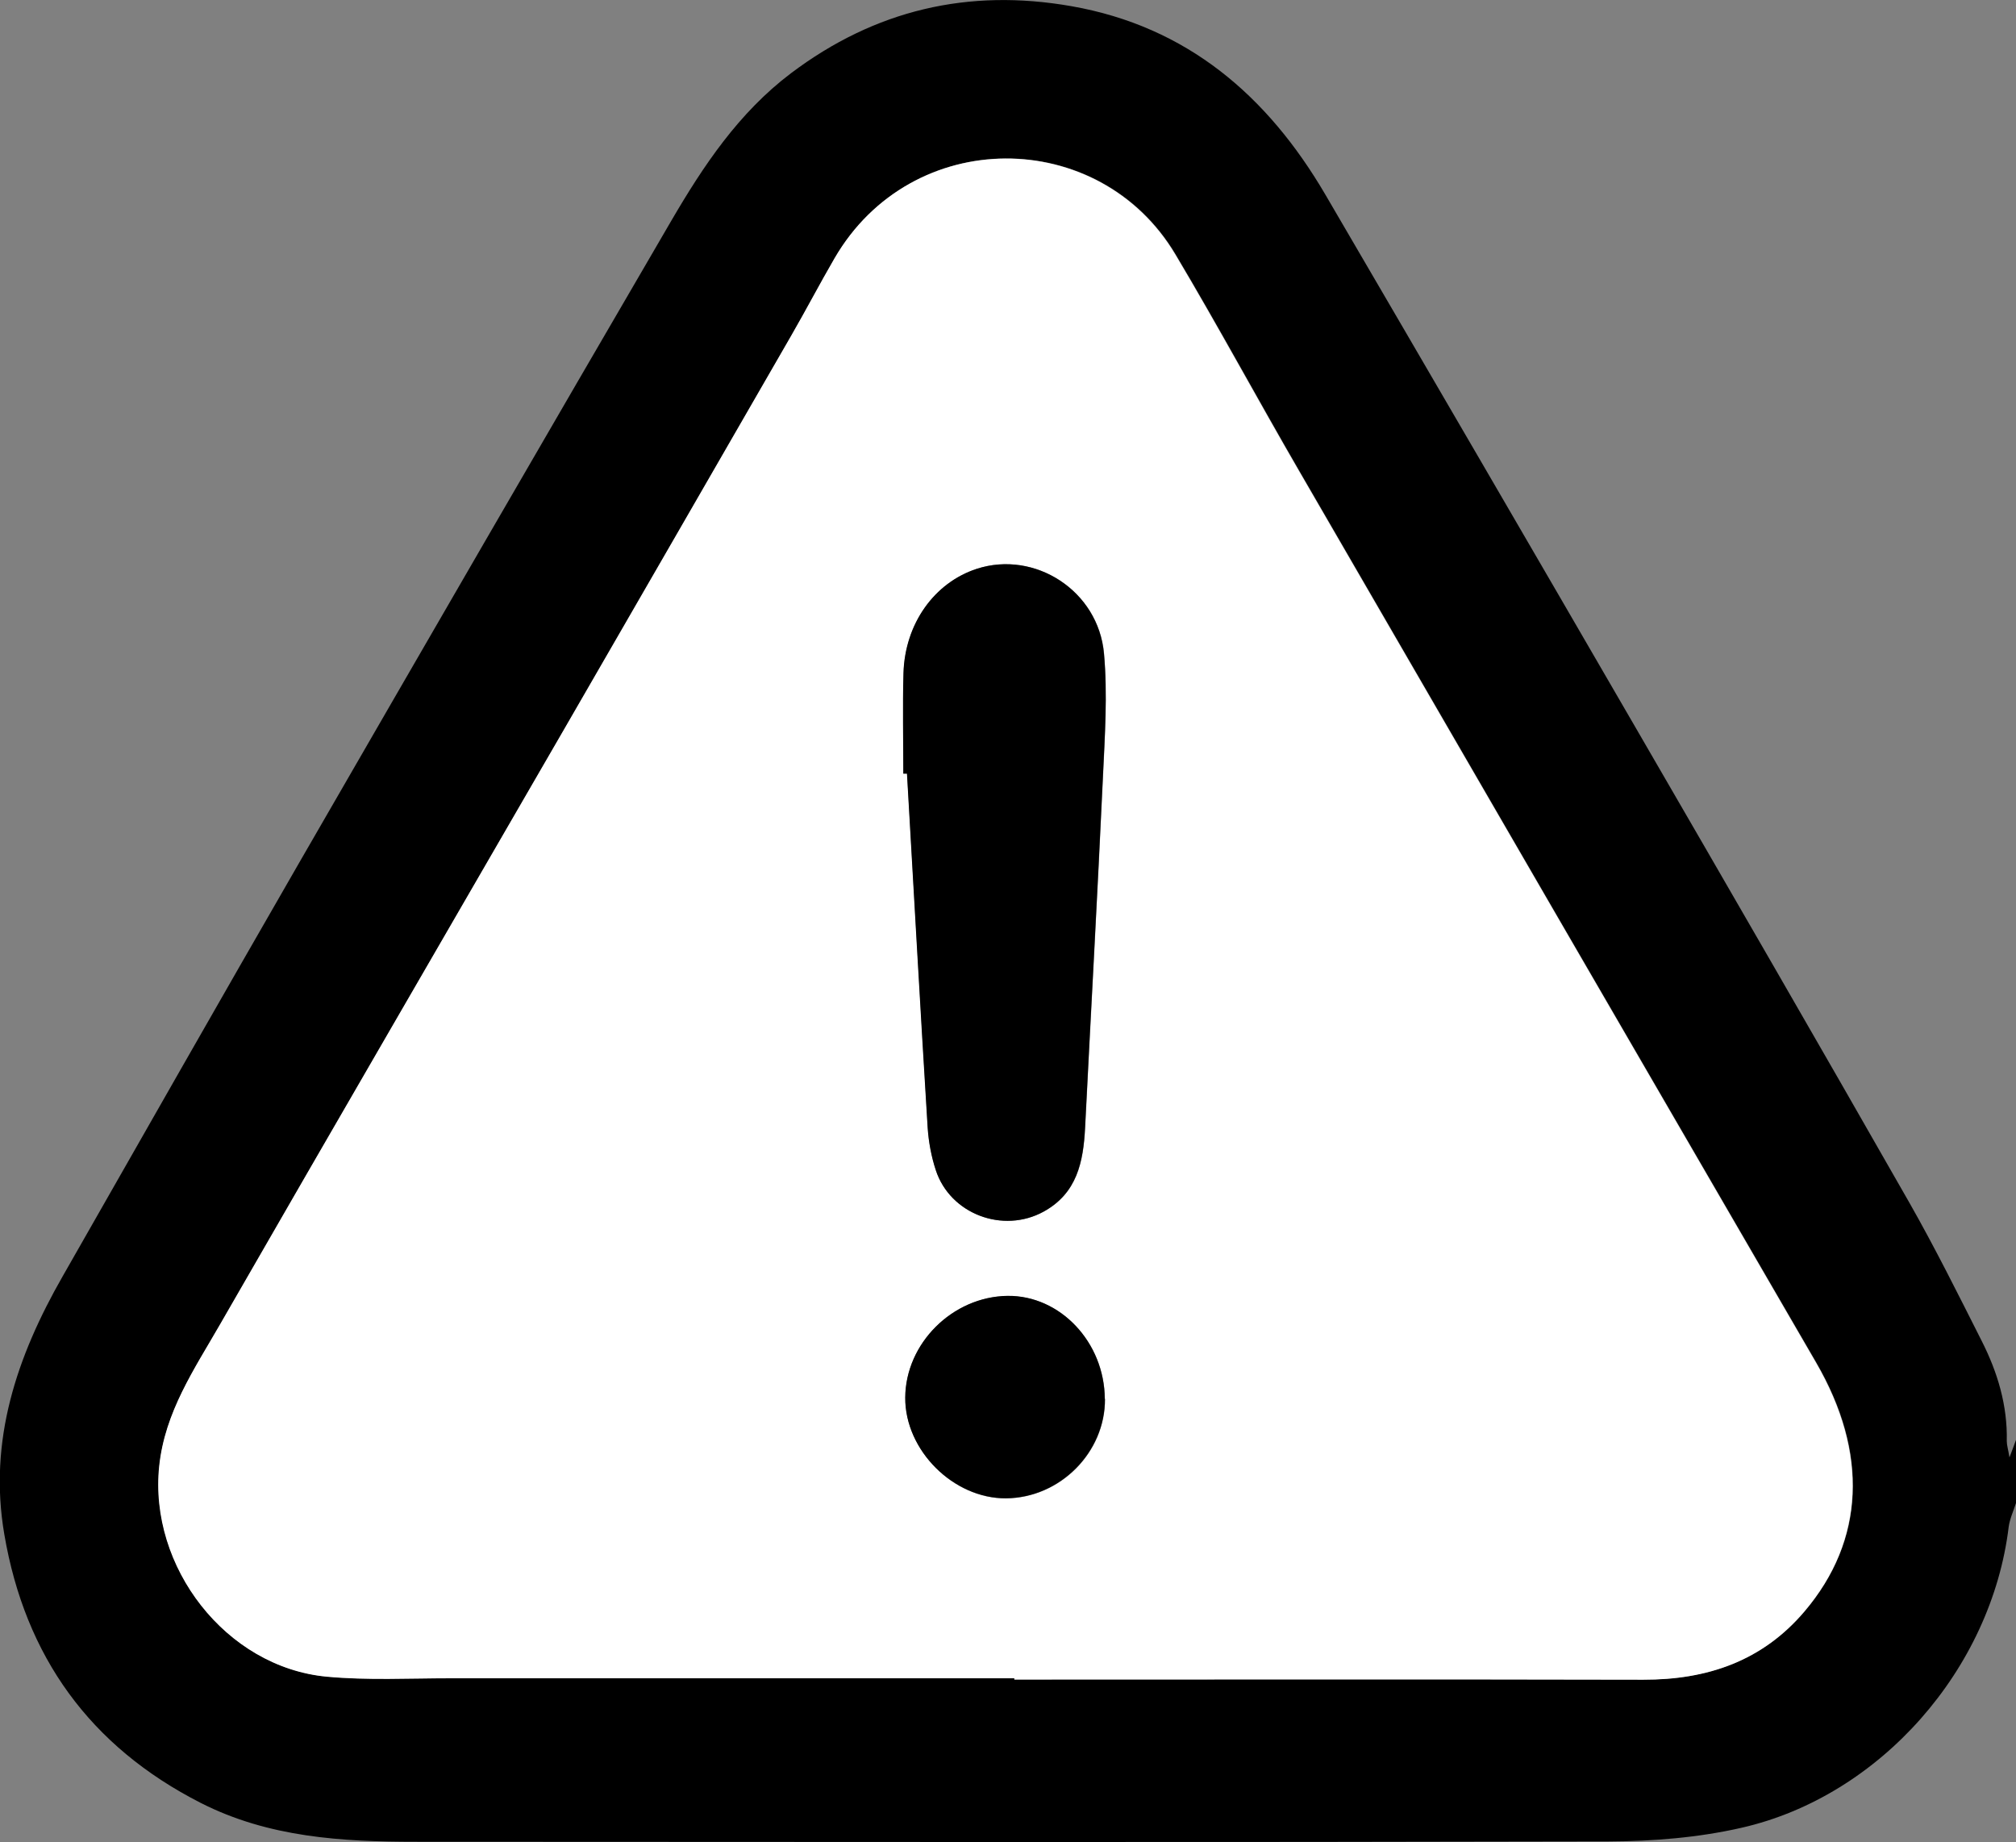 <?xml version="1.0" encoding="UTF-8"?>
<svg id="Capa_2" data-name="Capa 2" xmlns="http://www.w3.org/2000/svg" viewBox="0 0 126.79 115.84">
  <rect x="0" y="0" width="126.79" height="115.84" fill="#808080" stroke="none"/>
  <defs>
    <style>
      .cls-1 {
        fill: #fff;
      }
    </style>
  </defs>
  <g id="Capa_1-2" data-name="Capa 1">
    <g id="_3mvuFm" data-name="3mvuFm">
      <g>
        <path d="m126.79,94.52c-.16.5-.39.99-.46,1.5-1.08,8.92-8.06,16.93-16.8,18.92-2.71.62-5.57.85-8.36.86-25.01.06-50.01.03-75.02.02-4.65,0-9.25-.27-13.52-2.44-6.97-3.55-11.05-9.21-12.36-16.9-1.01-5.9.79-11.18,3.66-16.2,4.97-8.71,9.93-17.43,14.94-26.12,7.76-13.44,15.53-26.87,23.35-40.28,2.02-3.46,4.24-6.79,7.52-9.27C55.03.62,60.91-.75,67.39.39c7.28,1.28,12.33,5.64,15.96,11.84,6.54,11.19,13.06,22.39,19.56,33.6,5.76,9.93,11.5,19.86,17.19,29.83,1.61,2.83,3.06,5.75,4.53,8.66,1,1.97,1.63,4.06,1.58,6.3,0,.27.09.53.17,1.03.2-.52.3-.81.41-1.1v3.97Zm-62.98,11.02s0,.05,0,.07c13.19,0,26.37-.02,39.56.01,4.02.01,7.48-1.17,10.13-4.29,3.8-4.48,4.02-9.98.73-15.65-10.84-18.67-21.67-37.34-32.49-56.03-2.63-4.54-5.12-9.15-7.8-13.65-4.79-8.06-16.6-8.12-21.44.24-.93,1.61-1.79,3.25-2.72,4.86-4.8,8.33-9.6,16.67-14.42,24.99-7.17,12.4-14.37,24.78-21.51,37.2-1.61,2.81-3.47,5.49-3.82,8.9-.66,6.33,4.19,12.64,10.53,13.24,2.58.24,5.2.1,7.8.1,11.82,0,23.64,0,35.47,0Z"/>
        <path class="cls-1" d="m63.81,105.54c-11.82,0-23.64,0-35.47,0-2.6,0-5.22.14-7.8-.1-6.34-.6-11.19-6.91-10.53-13.24.36-3.41,2.21-6.1,3.82-8.9,7.14-12.41,14.34-24.8,21.51-37.2,4.81-8.33,9.62-16.66,14.42-24.99.93-1.61,1.79-3.26,2.72-4.86,4.85-8.36,16.65-8.3,21.44-.24,2.68,4.5,5.17,9.12,7.8,13.65,10.82,18.68,21.65,37.36,32.49,56.03,3.29,5.67,3.07,11.18-.73,15.65-2.65,3.12-6.11,4.3-10.13,4.29-13.19-.03-26.37-.01-39.56-.01,0-.02,0-.05,0-.07Zm-7-56.89c.08,0,.16,0,.24,0,.43,7.42.85,14.84,1.3,22.26.06.9.23,1.81.51,2.67.91,2.77,4.24,4.02,6.79,2.61,2.1-1.16,2.49-3.13,2.6-5.27.37-7.34.78-14.68,1.12-22.02.12-2.59.3-5.21.07-7.79-.35-3.97-4.36-6.52-8-5.34-2.67.87-4.52,3.45-4.61,6.56-.06,2.1-.01,4.21-.01,6.31Zm12.68,39.33c-.02-3.57-2.81-6.52-6.12-6.48-3.46.04-6.42,2.98-6.43,6.4-.02,3.32,3.03,6.36,6.34,6.33,3.39-.03,6.24-2.88,6.22-6.25Z"/>
        <path d="m56.81,48.64c0-2.1-.05-4.21.01-6.31.09-3.11,1.94-5.69,4.61-6.56,3.64-1.18,7.65,1.37,8,5.34.23,2.57.05,5.19-.07,7.79-.34,7.34-.75,14.68-1.12,22.02-.11,2.14-.5,4.11-2.6,5.27-2.56,1.41-5.89.16-6.79-2.61-.28-.85-.45-1.77-.51-2.67-.46-7.42-.87-14.84-1.3-22.26-.08,0-.16,0-.24,0Z"/>
        <path d="m69.49,87.97c.02,3.36-2.83,6.22-6.22,6.25-3.31.02-6.36-3.02-6.34-6.33.02-3.41,2.97-6.35,6.43-6.4,3.31-.04,6.1,2.91,6.12,6.48Z"/>
      </g>
    </g>
  </g>
</svg>